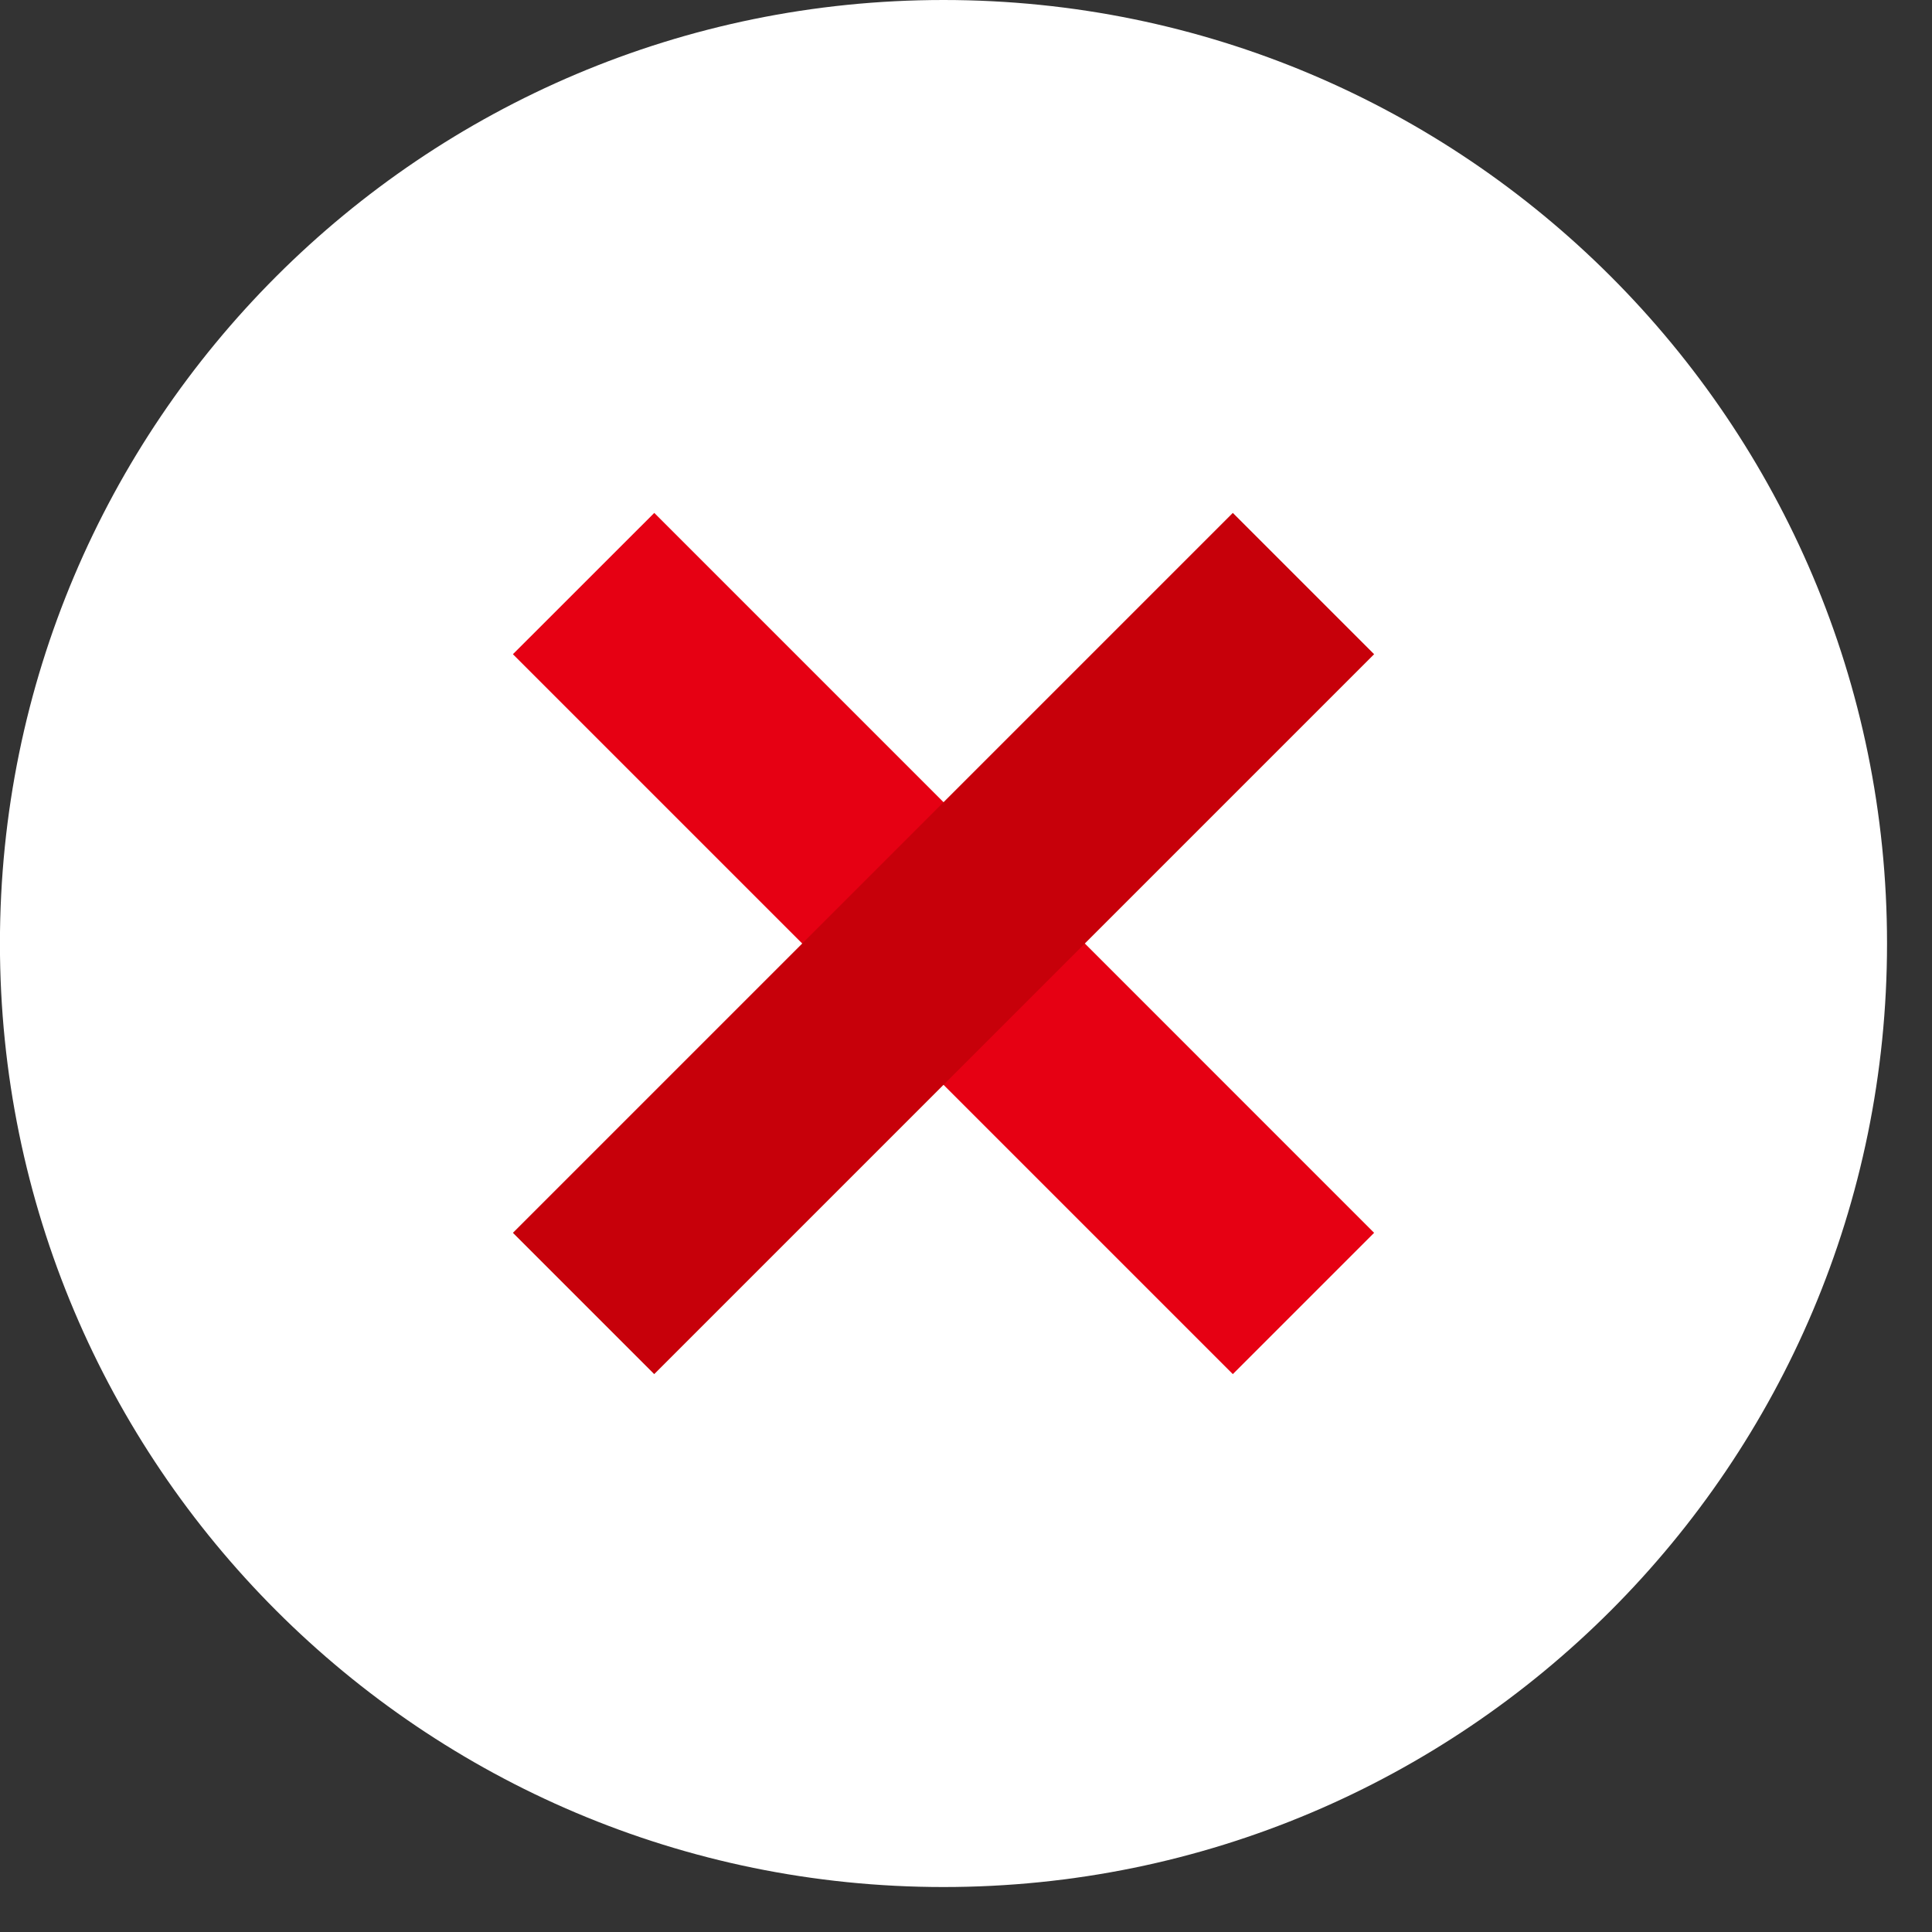 <?xml version="1.0" encoding="UTF-8"?>
<svg width="29px" height="29px" viewBox="0 0 29 29" version="1.1" xmlns="http://www.w3.org/2000/svg" xmlns:xlink="http://www.w3.org/1999/xlink">
    <rect x="0" y="0" width="29" height="29" fill="#333333" stroke="none"/>
    <!-- Generator: Sketch 45.2 (43514) - http://www.bohemiancoding.com/sketch -->
    <title>search_cancel</title>
    <desc>Created with Sketch.</desc>
    <defs></defs>
    <g id="Header_phase1_Search" stroke="none" stroke-width="1" fill="none" fill-rule="evenodd">
        <g id="search_cancel">
            <path d="M14.162,28.325 C21.985,28.325 28.325,21.984 28.325,14.162 C28.325,6.341 21.985,-0 14.162,-0 C6.34,-0 -0.001,6.341 -0.001,14.162 C-0.001,21.984 6.34,28.325 14.162,28.325" id="Fill-1" fill="#FFFFFF"></path>
            <polygon id="Fill-4" fill="#E60013" points="7.699 9.82 18.505 20.626 20.626 18.505 9.821 7.699"></polygon>
            <polygon id="Fill-6" fill="#C7000A" points="18.505 7.699 7.699 18.505 9.82 20.626 20.626 9.82"></polygon>
        </g>
    </g>
</svg>